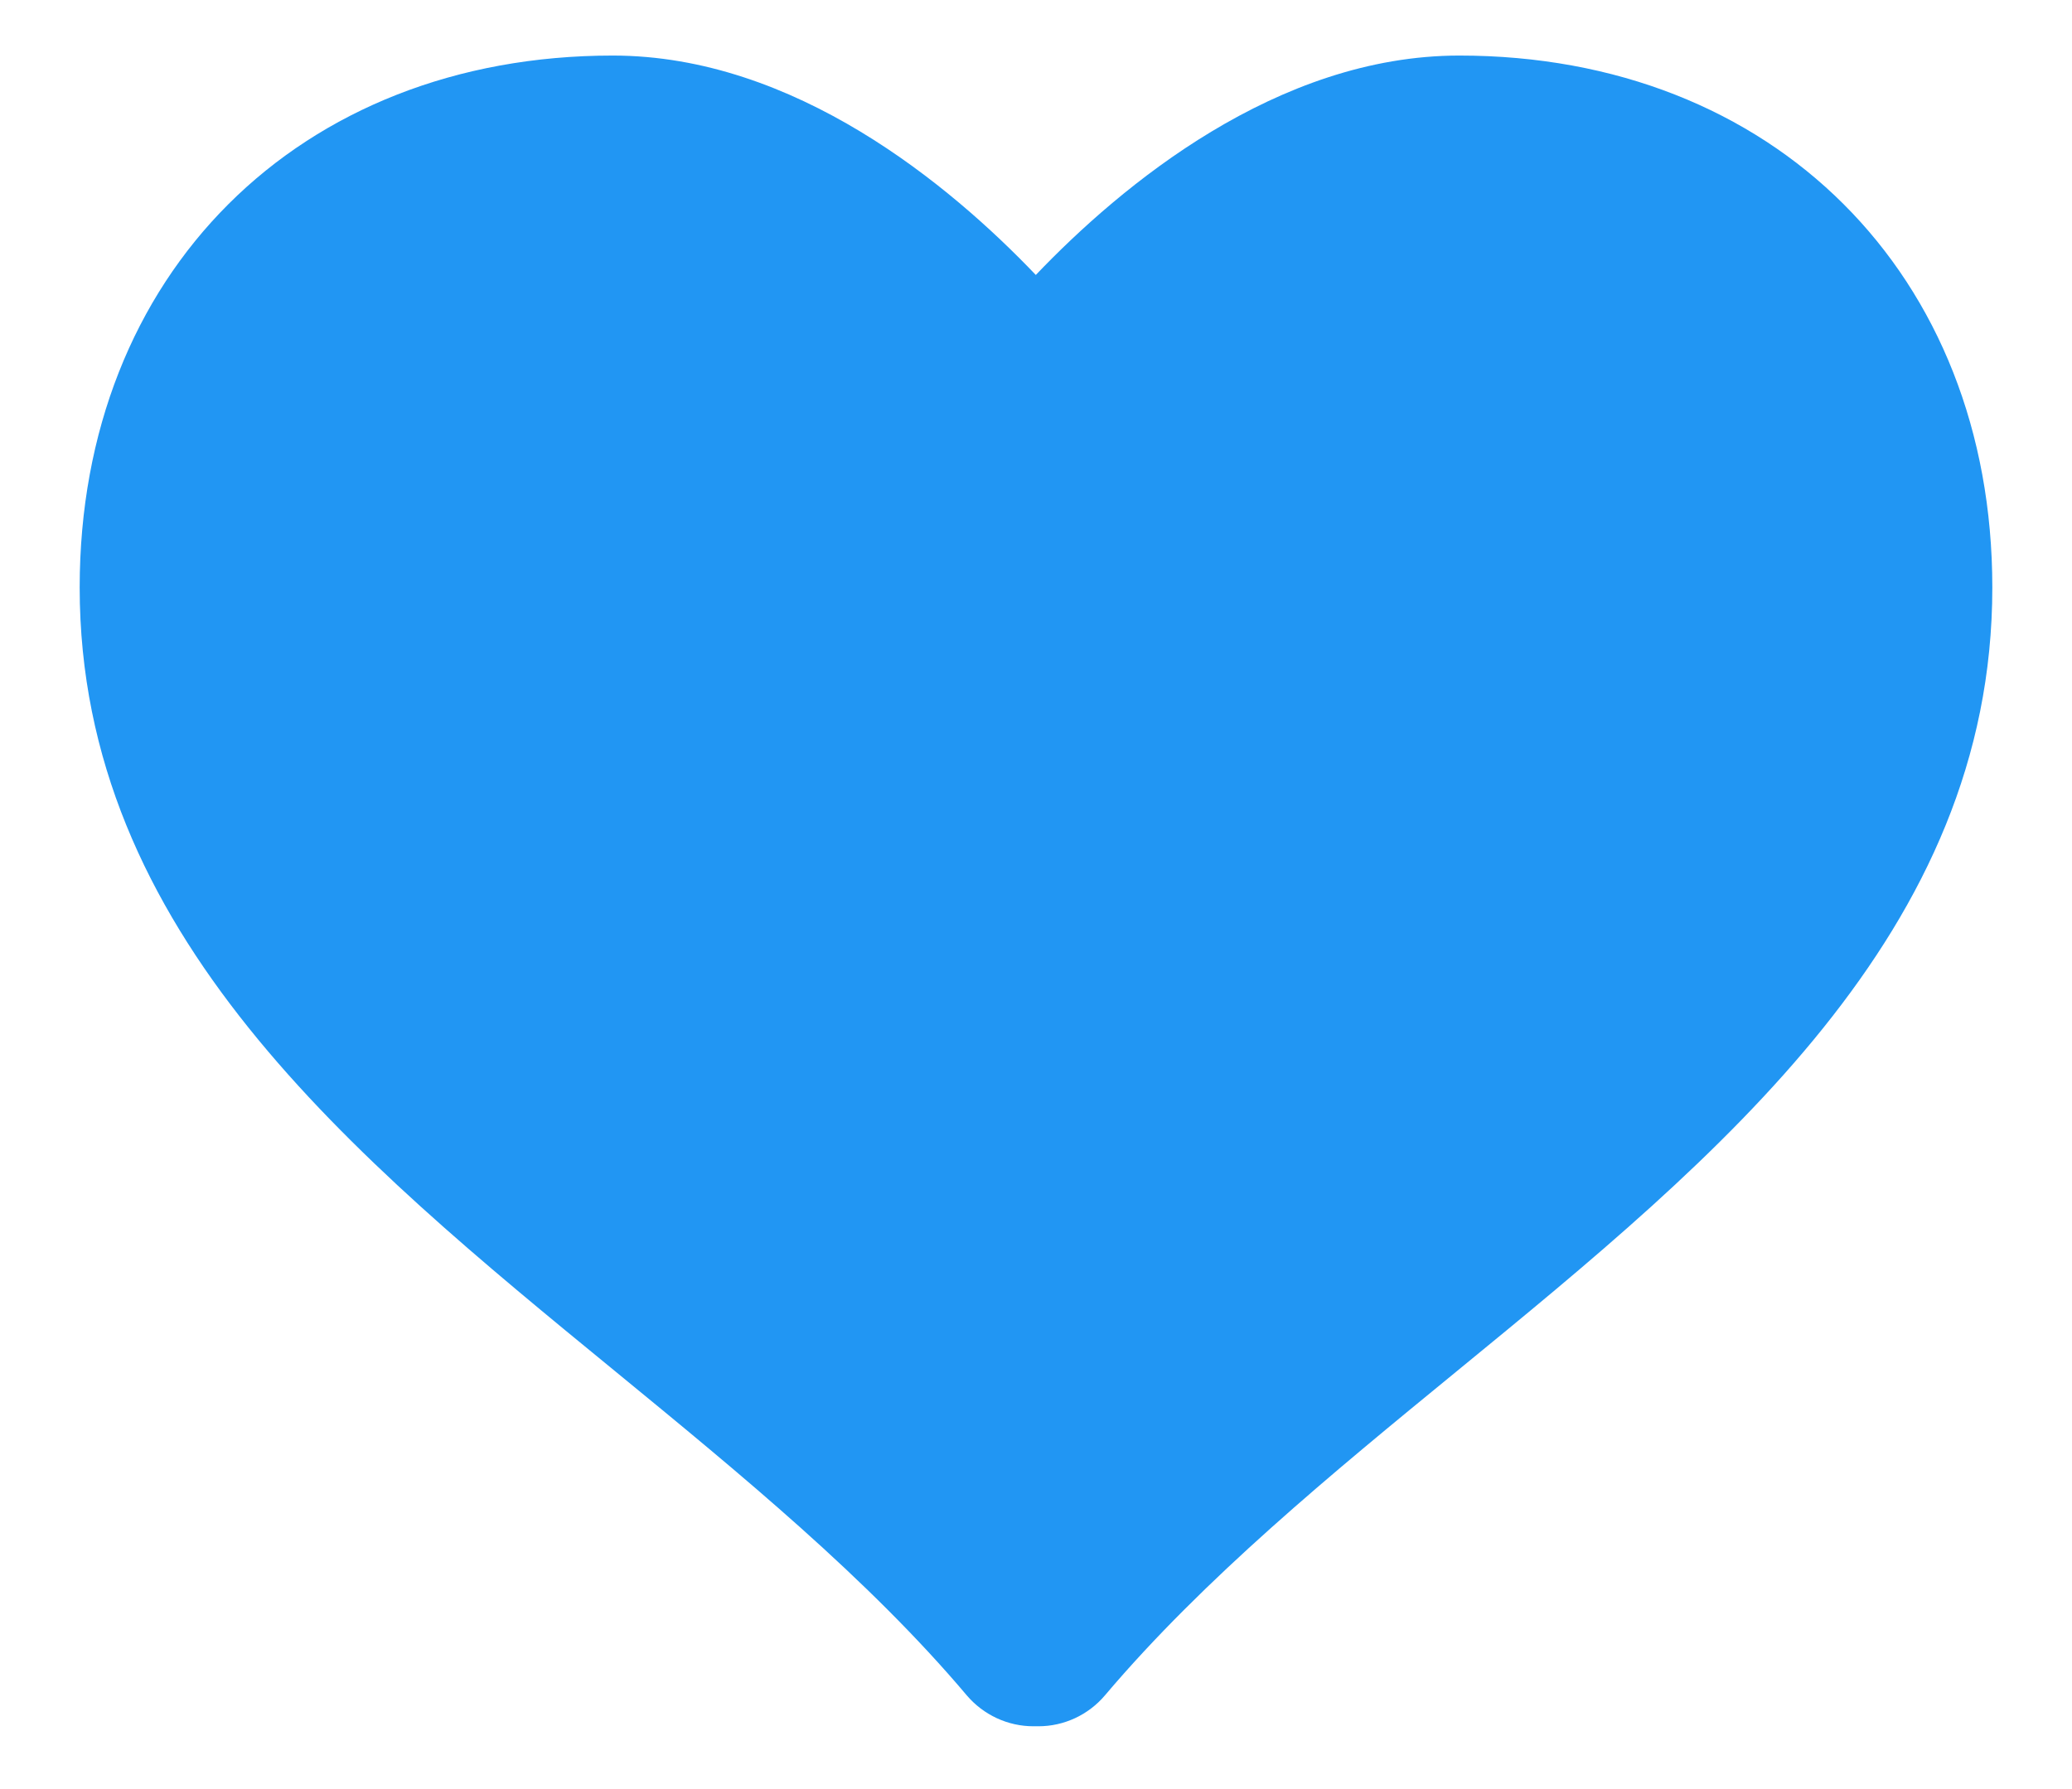 <svg width="22" height="19" viewBox="0 0 22 19" fill="none" xmlns="http://www.w3.org/2000/svg">
<path d="M15.495 0.59C13.56 0.59 11.906 1.969 10.998 2.92C10.09 1.969 8.44 0.59 6.506 0.59C3.173 0.59 0.846 2.913 0.846 6.239C0.846 9.904 3.736 12.272 6.532 14.563C7.852 15.646 9.219 16.765 10.266 18.006C10.443 18.213 10.701 18.333 10.972 18.333H11.026C11.298 18.333 11.556 18.212 11.731 18.006C12.781 16.765 14.146 15.645 15.467 14.563C18.262 12.273 21.154 9.905 21.154 6.239C21.154 2.913 18.827 0.59 15.495 0.59Z" fill="#2196F3"/>
</svg>
